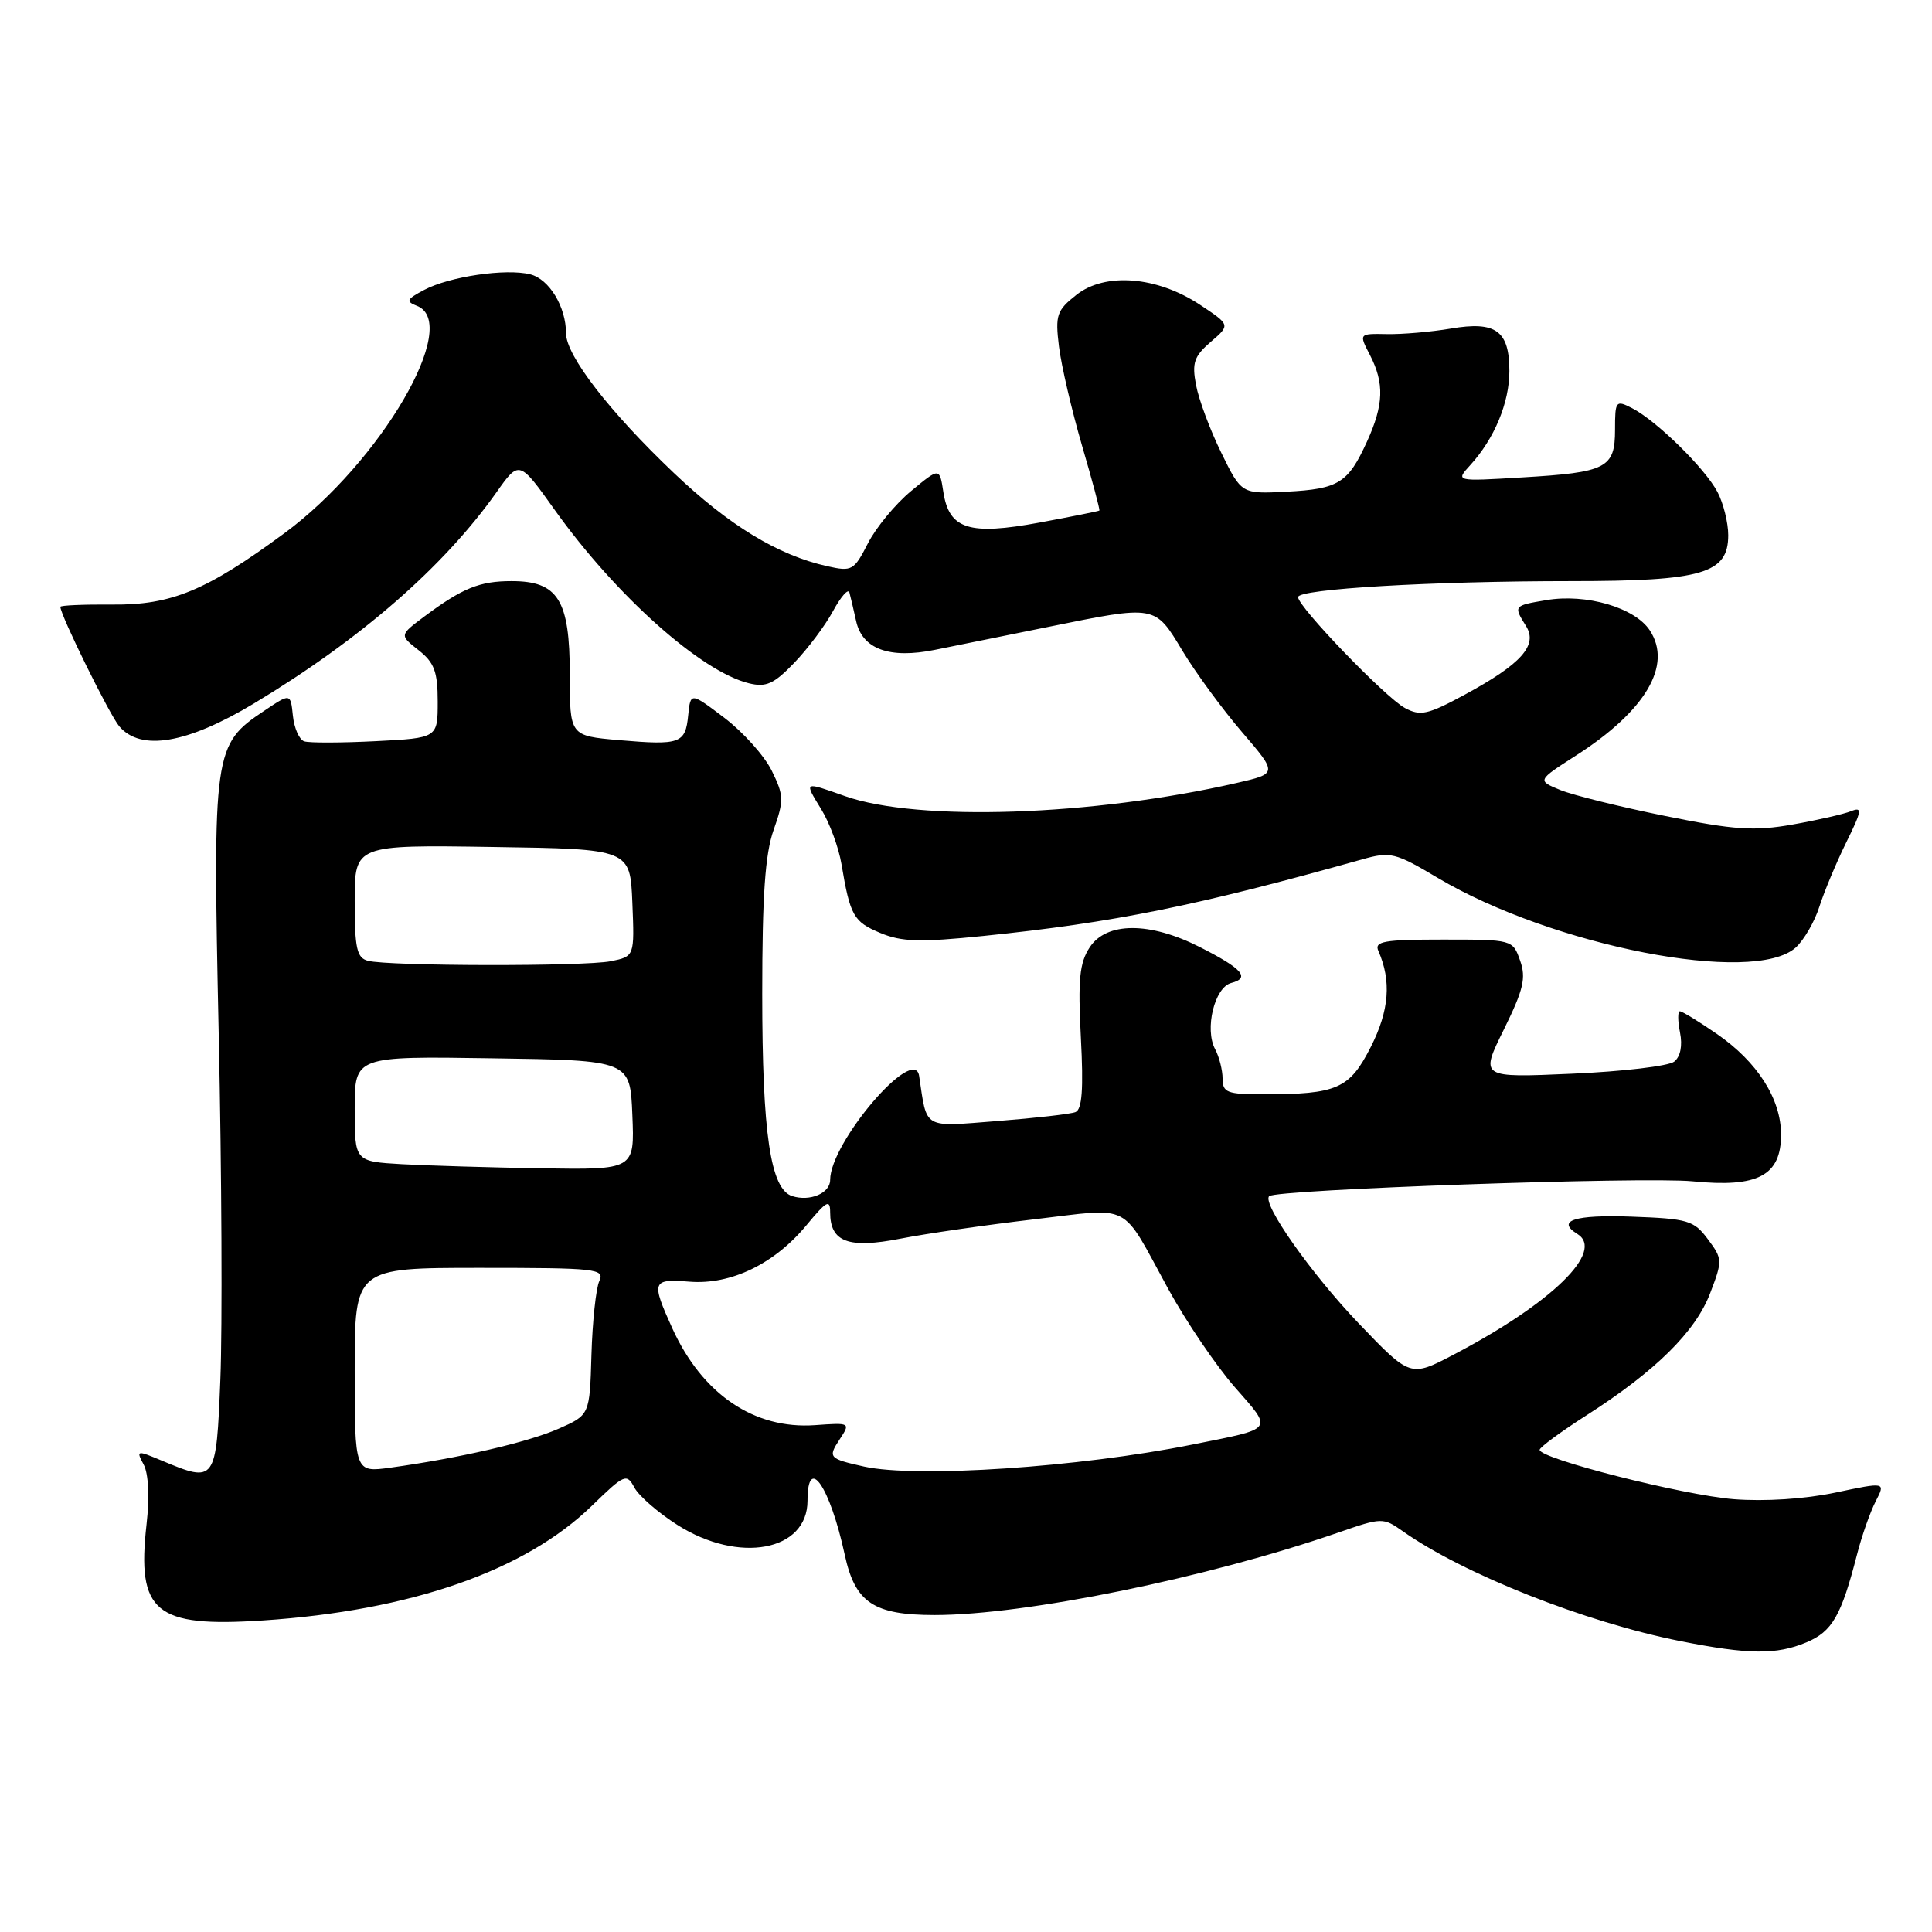 <?xml version="1.0" encoding="UTF-8" standalone="no"?>
<!DOCTYPE svg PUBLIC "-//W3C//DTD SVG 1.1//EN" "http://www.w3.org/Graphics/SVG/1.1/DTD/svg11.dtd" >
<svg xmlns="http://www.w3.org/2000/svg" xmlns:xlink="http://www.w3.org/1999/xlink" version="1.1" viewBox="0 0 256 256">
 <g >
 <path fill="currentColor"
d=" M 239.36 217.62 C 242.78 216.19 243.98 214.10 246.06 206.00 C 246.69 203.53 247.81 200.35 248.54 198.93 C 249.86 196.37 249.86 196.37 243.18 197.78 C 239.15 198.63 233.82 198.97 229.74 198.65 C 223.02 198.12 203.99 193.28 204.01 192.11 C 204.01 191.78 206.83 189.70 210.26 187.51 C 219.38 181.67 224.66 176.45 226.60 171.37 C 228.26 167.04 228.25 166.81 226.30 164.20 C 224.45 161.71 223.67 161.48 216.15 161.21 C 208.66 160.94 206.16 161.74 209.00 163.50 C 212.70 165.79 205.65 172.66 192.61 179.50 C 186.88 182.50 186.88 182.50 180.06 175.38 C 173.77 168.81 167.19 159.47 168.17 158.50 C 169.06 157.61 217.88 155.90 224.27 156.53 C 232.94 157.40 236.00 155.78 236.00 150.34 C 236.00 145.61 232.86 140.69 227.48 136.99 C 225.09 135.34 222.89 134.00 222.59 134.00 C 222.30 134.00 222.30 135.26 222.61 136.81 C 222.96 138.55 222.67 140.01 221.84 140.67 C 221.10 141.26 215.01 141.98 208.31 142.27 C 196.11 142.81 196.11 142.81 199.26 136.43 C 201.87 131.14 202.24 129.58 201.42 127.28 C 200.45 124.51 200.40 124.50 191.21 124.50 C 183.38 124.50 182.08 124.73 182.64 126.00 C 184.39 129.97 184.09 133.90 181.64 138.72 C 178.82 144.28 177.19 145.00 167.38 145.00 C 162.61 145.00 162.00 144.77 162.00 142.93 C 162.00 141.80 161.55 140.03 161.01 139.02 C 159.59 136.36 160.93 130.83 163.14 130.25 C 165.71 129.58 164.64 128.36 158.96 125.48 C 152.33 122.12 146.61 122.14 144.39 125.53 C 143.04 127.59 142.82 129.80 143.22 137.48 C 143.58 144.33 143.38 147.02 142.50 147.36 C 141.83 147.62 137.19 148.15 132.19 148.54 C 122.17 149.32 122.86 149.72 121.79 142.56 C 121.15 138.34 110.00 151.39 110.00 156.35 C 110.00 158.11 107.33 159.24 104.97 158.49 C 102.09 157.58 101.00 150.22 101.00 131.68 C 101.00 118.70 101.38 113.16 102.51 109.97 C 103.89 106.06 103.87 105.39 102.26 102.12 C 101.29 100.15 98.47 97.01 96.00 95.13 C 91.50 91.72 91.50 91.72 91.19 94.77 C 90.82 98.53 90.14 98.77 82.00 98.07 C 75.50 97.50 75.50 97.50 75.50 89.37 C 75.50 79.48 73.95 77.00 67.78 77.00 C 63.54 77.00 61.29 77.92 56.21 81.70 C 52.93 84.16 52.93 84.16 55.46 86.15 C 57.55 87.79 58.00 89.00 58.00 92.97 C 58.00 97.79 58.00 97.79 49.75 98.21 C 45.21 98.44 40.96 98.45 40.31 98.23 C 39.65 98.01 38.98 96.48 38.81 94.84 C 38.50 91.84 38.50 91.84 35.00 94.19 C 28.29 98.67 28.18 99.44 28.98 137.00 C 29.38 155.43 29.47 176.01 29.20 182.75 C 28.65 196.43 28.58 196.52 21.46 193.55 C 18.10 192.14 18.02 192.16 19.04 194.07 C 19.68 195.26 19.83 198.38 19.42 201.97 C 18.10 213.63 20.55 215.66 34.81 214.72 C 54.43 213.42 69.54 208.16 78.42 199.53 C 82.75 195.32 83.03 195.20 84.06 197.11 C 84.66 198.23 87.22 200.45 89.77 202.07 C 97.92 207.24 107.00 205.54 107.00 198.85 C 107.00 192.64 109.97 196.96 111.93 206.00 C 113.30 212.36 115.75 214.00 123.86 214.00 C 135.94 213.99 159.96 209.08 177.37 203.06 C 183.10 201.07 183.29 201.07 185.87 202.89 C 193.90 208.56 210.01 214.94 222.63 217.45 C 231.69 219.25 235.38 219.29 239.36 217.62 Z  M 237.95 125.55 C 239.03 124.56 240.45 122.13 241.08 120.13 C 241.72 118.13 243.32 114.31 244.63 111.64 C 246.72 107.41 246.80 106.87 245.27 107.49 C 244.29 107.88 240.80 108.68 237.50 109.26 C 232.43 110.15 229.83 109.98 220.69 108.13 C 214.74 106.93 208.48 105.38 206.77 104.69 C 203.67 103.42 203.67 103.42 208.83 100.11 C 218.06 94.19 221.63 88.14 218.61 83.53 C 216.63 80.51 210.19 78.62 204.89 79.52 C 200.54 80.25 200.53 80.27 202.21 82.96 C 203.80 85.51 201.58 87.99 194.08 92.05 C 189.21 94.69 188.21 94.92 186.17 93.82 C 183.59 92.44 172.00 80.41 172.00 79.12 C 172.00 78.04 189.74 77.00 208.21 77.00 C 225.59 77.00 229.00 76.00 229.00 70.92 C 229.00 69.26 228.36 66.69 227.58 65.20 C 225.93 62.06 219.50 55.75 216.25 54.08 C 214.10 52.98 214.00 53.11 214.00 56.93 C 214.00 62.03 212.89 62.60 201.68 63.26 C 192.85 63.79 192.85 63.79 194.81 61.64 C 198.01 58.14 200.00 53.36 200.00 49.17 C 200.00 43.82 198.21 42.52 192.24 43.54 C 189.63 43.98 185.82 44.31 183.78 44.27 C 180.05 44.20 180.05 44.20 181.53 47.05 C 183.45 50.78 183.36 53.62 181.14 58.50 C 178.63 64.01 177.39 64.79 170.50 65.15 C 164.50 65.46 164.50 65.46 161.82 59.98 C 160.34 56.97 158.84 52.94 158.48 51.02 C 157.92 48.08 158.22 47.21 160.43 45.30 C 163.04 43.06 163.04 43.06 159.00 40.38 C 153.30 36.61 146.44 36.06 142.63 39.07 C 140.02 41.13 139.81 41.75 140.32 45.92 C 140.63 48.44 142.00 54.32 143.36 59.00 C 144.73 63.67 145.77 67.56 145.67 67.65 C 145.58 67.73 142.01 68.45 137.75 69.24 C 128.41 70.97 125.76 70.13 125.00 65.20 C 124.50 61.94 124.50 61.94 120.72 65.07 C 118.64 66.79 116.07 69.91 115.00 72.00 C 113.15 75.62 112.89 75.76 109.59 75.02 C 103.05 73.55 96.62 69.63 89.29 62.67 C 80.76 54.56 75.00 47.11 75.00 44.16 C 75.00 40.65 72.77 36.98 70.26 36.35 C 67.03 35.54 59.57 36.64 56.22 38.41 C 53.87 39.65 53.74 39.94 55.25 40.53 C 61.18 42.85 50.46 61.24 37.69 70.65 C 27.36 78.26 22.72 80.19 14.86 80.11 C 11.09 80.08 8.00 80.21 8.00 80.41 C 8.00 81.51 14.54 94.77 15.81 96.25 C 18.66 99.58 24.79 98.54 33.62 93.23 C 47.74 84.74 58.75 75.16 65.78 65.24 C 68.80 60.97 68.80 60.97 73.52 67.59 C 81.62 78.93 92.89 88.99 99.24 90.54 C 101.51 91.10 102.55 90.63 105.24 87.83 C 107.03 85.97 109.35 82.88 110.38 80.97 C 111.42 79.06 112.39 77.95 112.55 78.50 C 112.70 79.05 113.10 80.75 113.44 82.29 C 114.26 86.01 117.86 87.33 123.87 86.11 C 126.42 85.60 133.13 84.24 138.79 83.09 C 153.23 80.16 153.00 80.12 156.69 86.25 C 158.43 89.14 161.97 93.97 164.57 97.00 C 169.29 102.50 169.29 102.50 163.89 103.74 C 144.77 108.12 121.63 108.90 111.96 105.49 C 106.44 103.54 106.53 103.49 108.83 107.25 C 109.93 109.04 111.13 112.30 111.50 114.50 C 112.65 121.36 113.10 122.14 116.64 123.62 C 119.48 124.81 121.91 124.88 130.30 124.02 C 147.66 122.24 158.53 120.04 180.50 113.87 C 184.25 112.82 184.87 112.97 190.50 116.32 C 205.74 125.38 232.40 130.57 237.95 125.55 Z  M 47.00 181.56 C 47.00 168.00 47.00 168.00 63.61 168.00 C 79.06 168.00 80.16 168.12 79.41 169.75 C 78.97 170.71 78.50 175.10 78.37 179.50 C 78.14 187.50 78.14 187.50 74.00 189.32 C 69.90 191.12 60.91 193.20 51.75 194.47 C 47.00 195.12 47.00 195.12 47.00 181.56 Z  M 114.50 194.33 C 109.83 193.29 109.68 193.13 111.25 190.74 C 112.71 188.52 112.69 188.50 107.99 188.84 C 99.93 189.41 93.05 184.74 89.08 176.00 C 86.26 169.77 86.38 169.44 91.36 169.83 C 96.86 170.27 102.65 167.46 106.90 162.30 C 109.53 159.12 110.00 158.86 110.00 160.65 C 110.00 164.58 112.42 165.48 119.31 164.13 C 122.71 163.46 130.68 162.31 137.00 161.57 C 150.20 160.03 148.39 159.09 154.80 170.80 C 157.16 175.11 161.14 180.98 163.63 183.82 C 168.70 189.62 169.00 189.21 157.96 191.42 C 142.94 194.43 121.45 195.86 114.50 194.33 Z  M 53.25 154.26 C 47.00 153.90 47.00 153.90 47.00 146.93 C 47.00 139.95 47.00 139.95 65.25 140.23 C 83.50 140.50 83.50 140.50 83.79 147.75 C 84.09 155.00 84.09 155.00 71.79 154.81 C 65.03 154.70 56.69 154.45 53.25 154.26 Z  M 48.75 127.31 C 47.28 126.93 47.00 125.66 47.00 119.40 C 47.00 111.95 47.00 111.95 65.25 112.23 C 83.50 112.50 83.50 112.50 83.79 119.62 C 84.08 126.73 84.08 126.73 80.92 127.37 C 77.39 128.07 51.49 128.03 48.75 127.31 Z "/>
</g>
</svg>